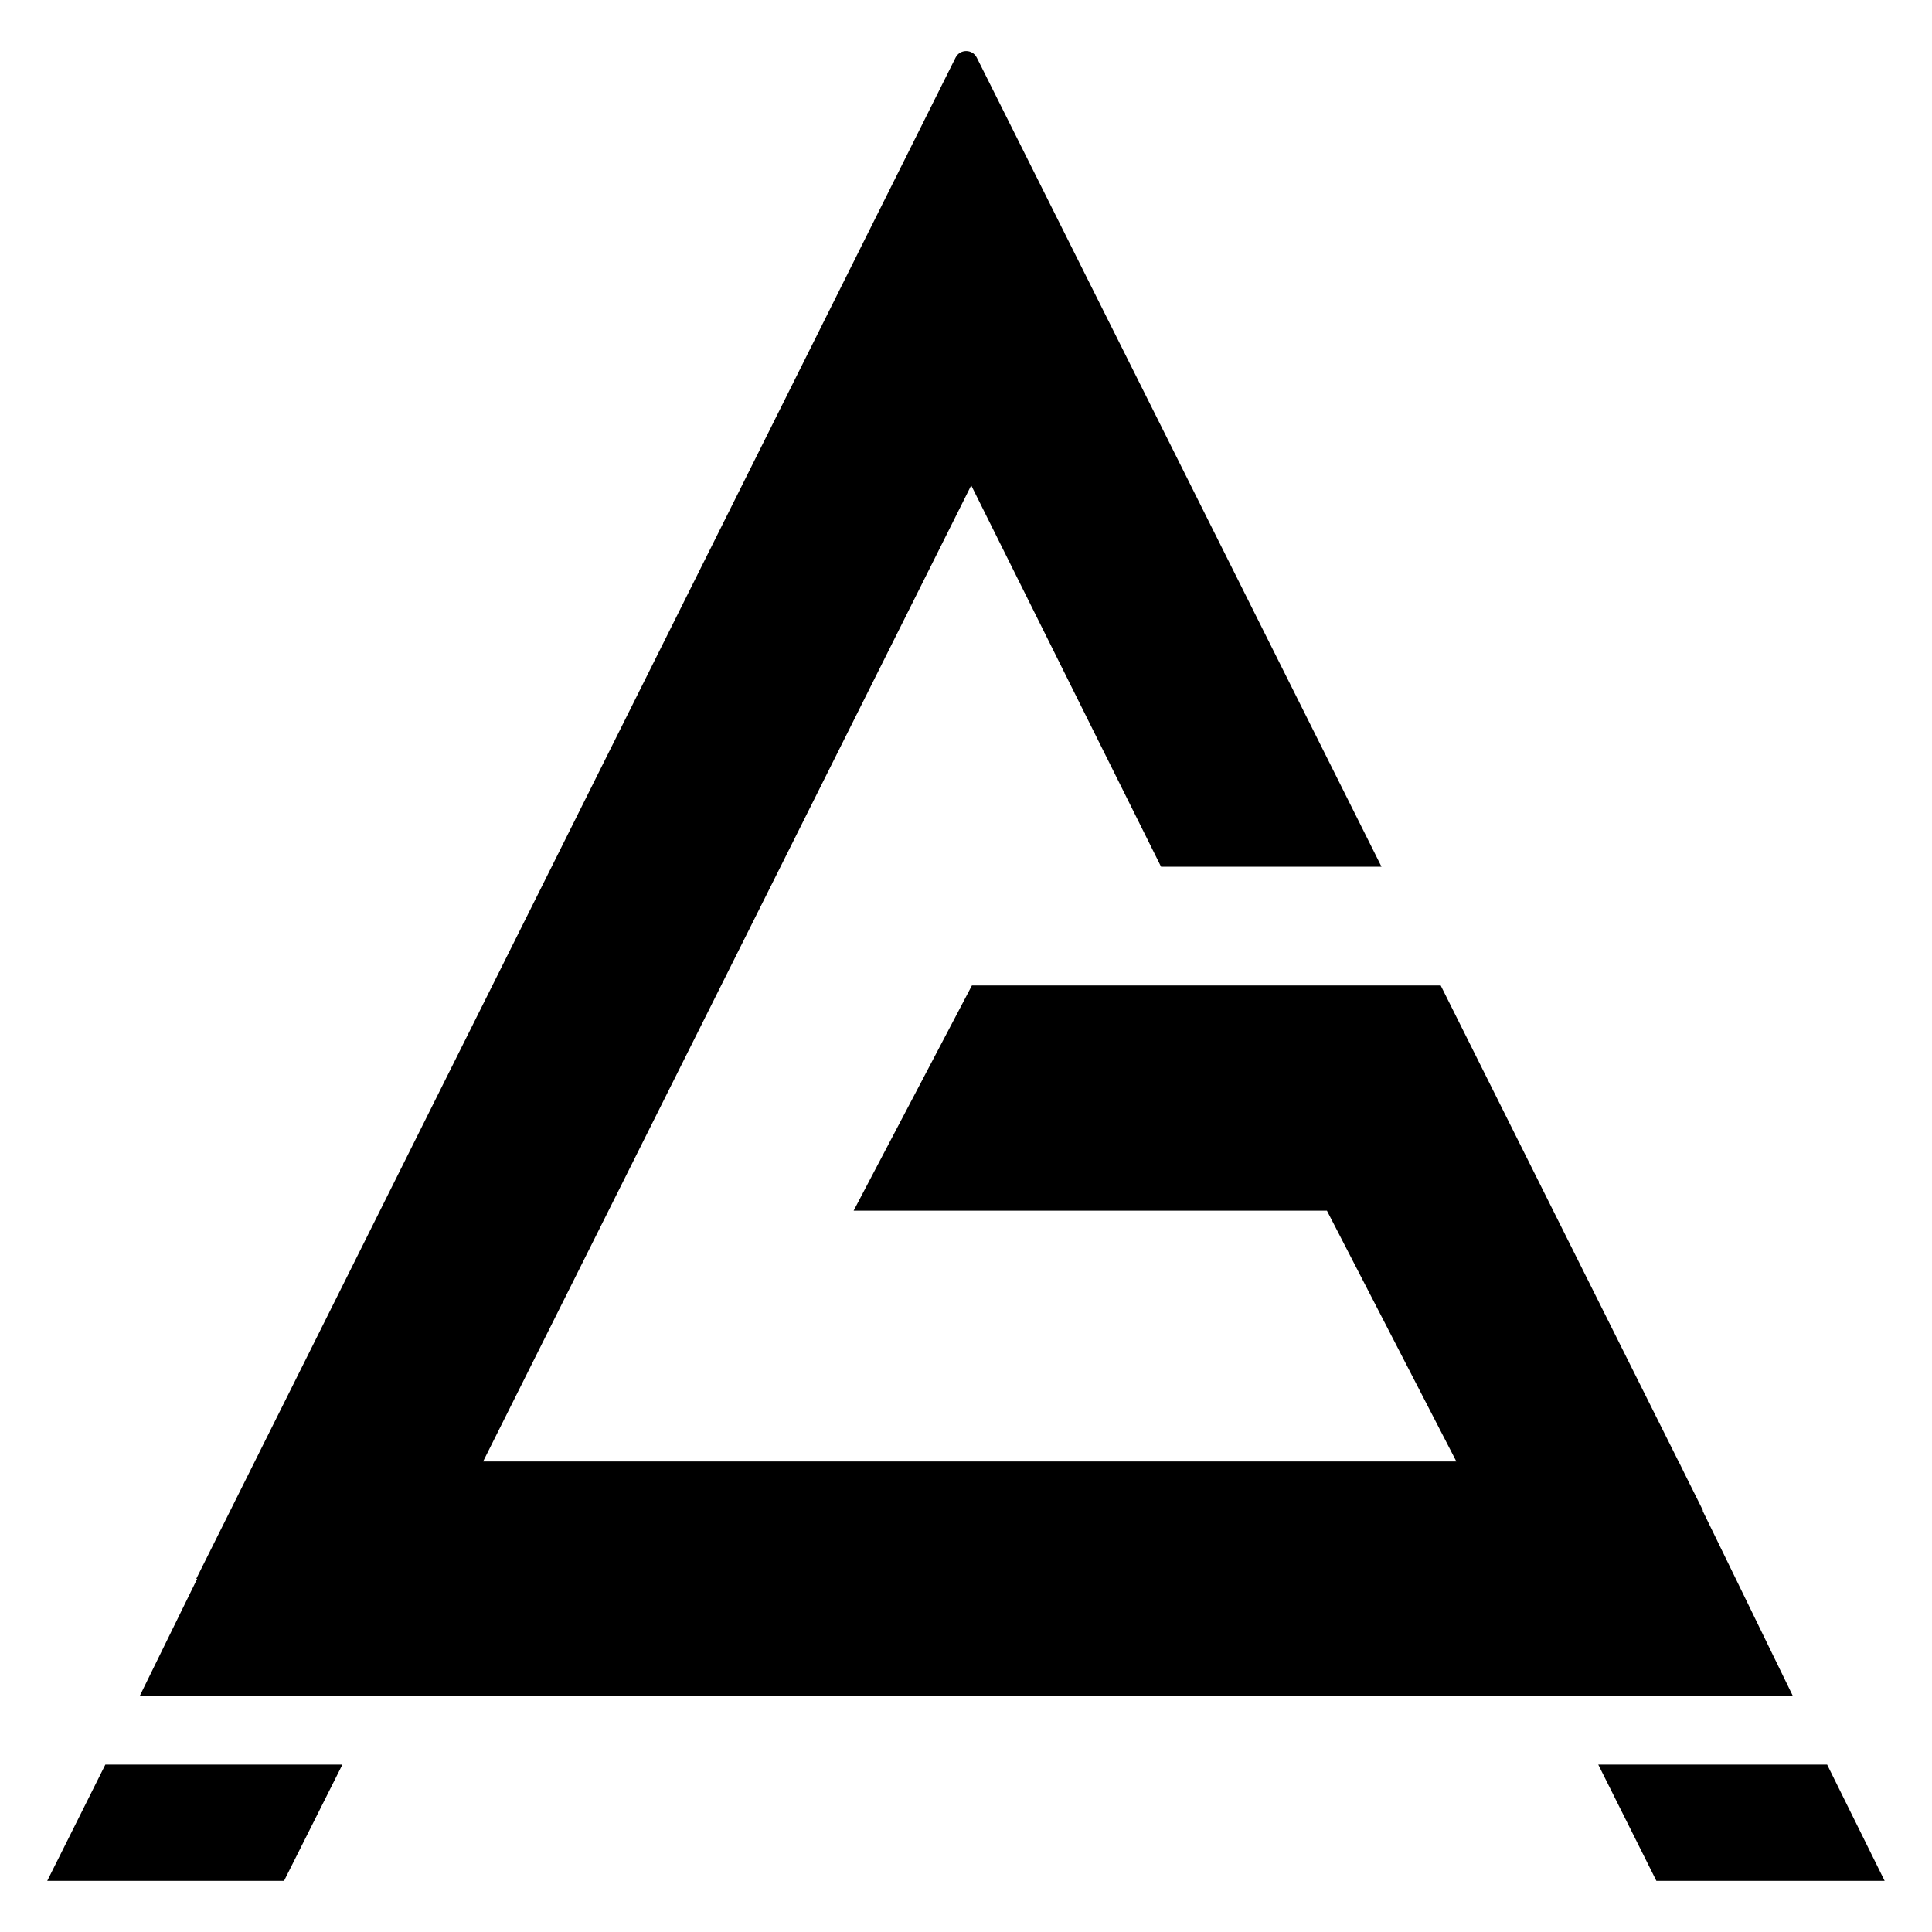 <?xml version="1.0" encoding="UTF-8"?>
<svg id="Livello_1" data-name="Livello 1" xmlns="http://www.w3.org/2000/svg" viewBox="0 0 162.84 162.84">
  <path d="M151.1,142.92l-7.6-15.6h.04s-1.63-3.27-1.63-3.27l-.42-.86h-.01l-20.05-40.13h-39.51l-9.97,18.98h39.89l10.91,21.14H40.72l41.14-82.27,16,32.14h18.58L82.33,4.86c-.37-.74-1.42-.74-1.79,0l-8.33,16.68h0l-55.67,111.53h.08l-4.83,9.85h139.31Z"/>
  <polygon points="3.98 158.53 23.94 158.53 28.86 148.73 8.88 148.73 3.98 158.53"/>
  <polygon points="154 148.73 134.71 148.73 139.61 158.53 158.85 158.53 154 148.73"/>
</svg>